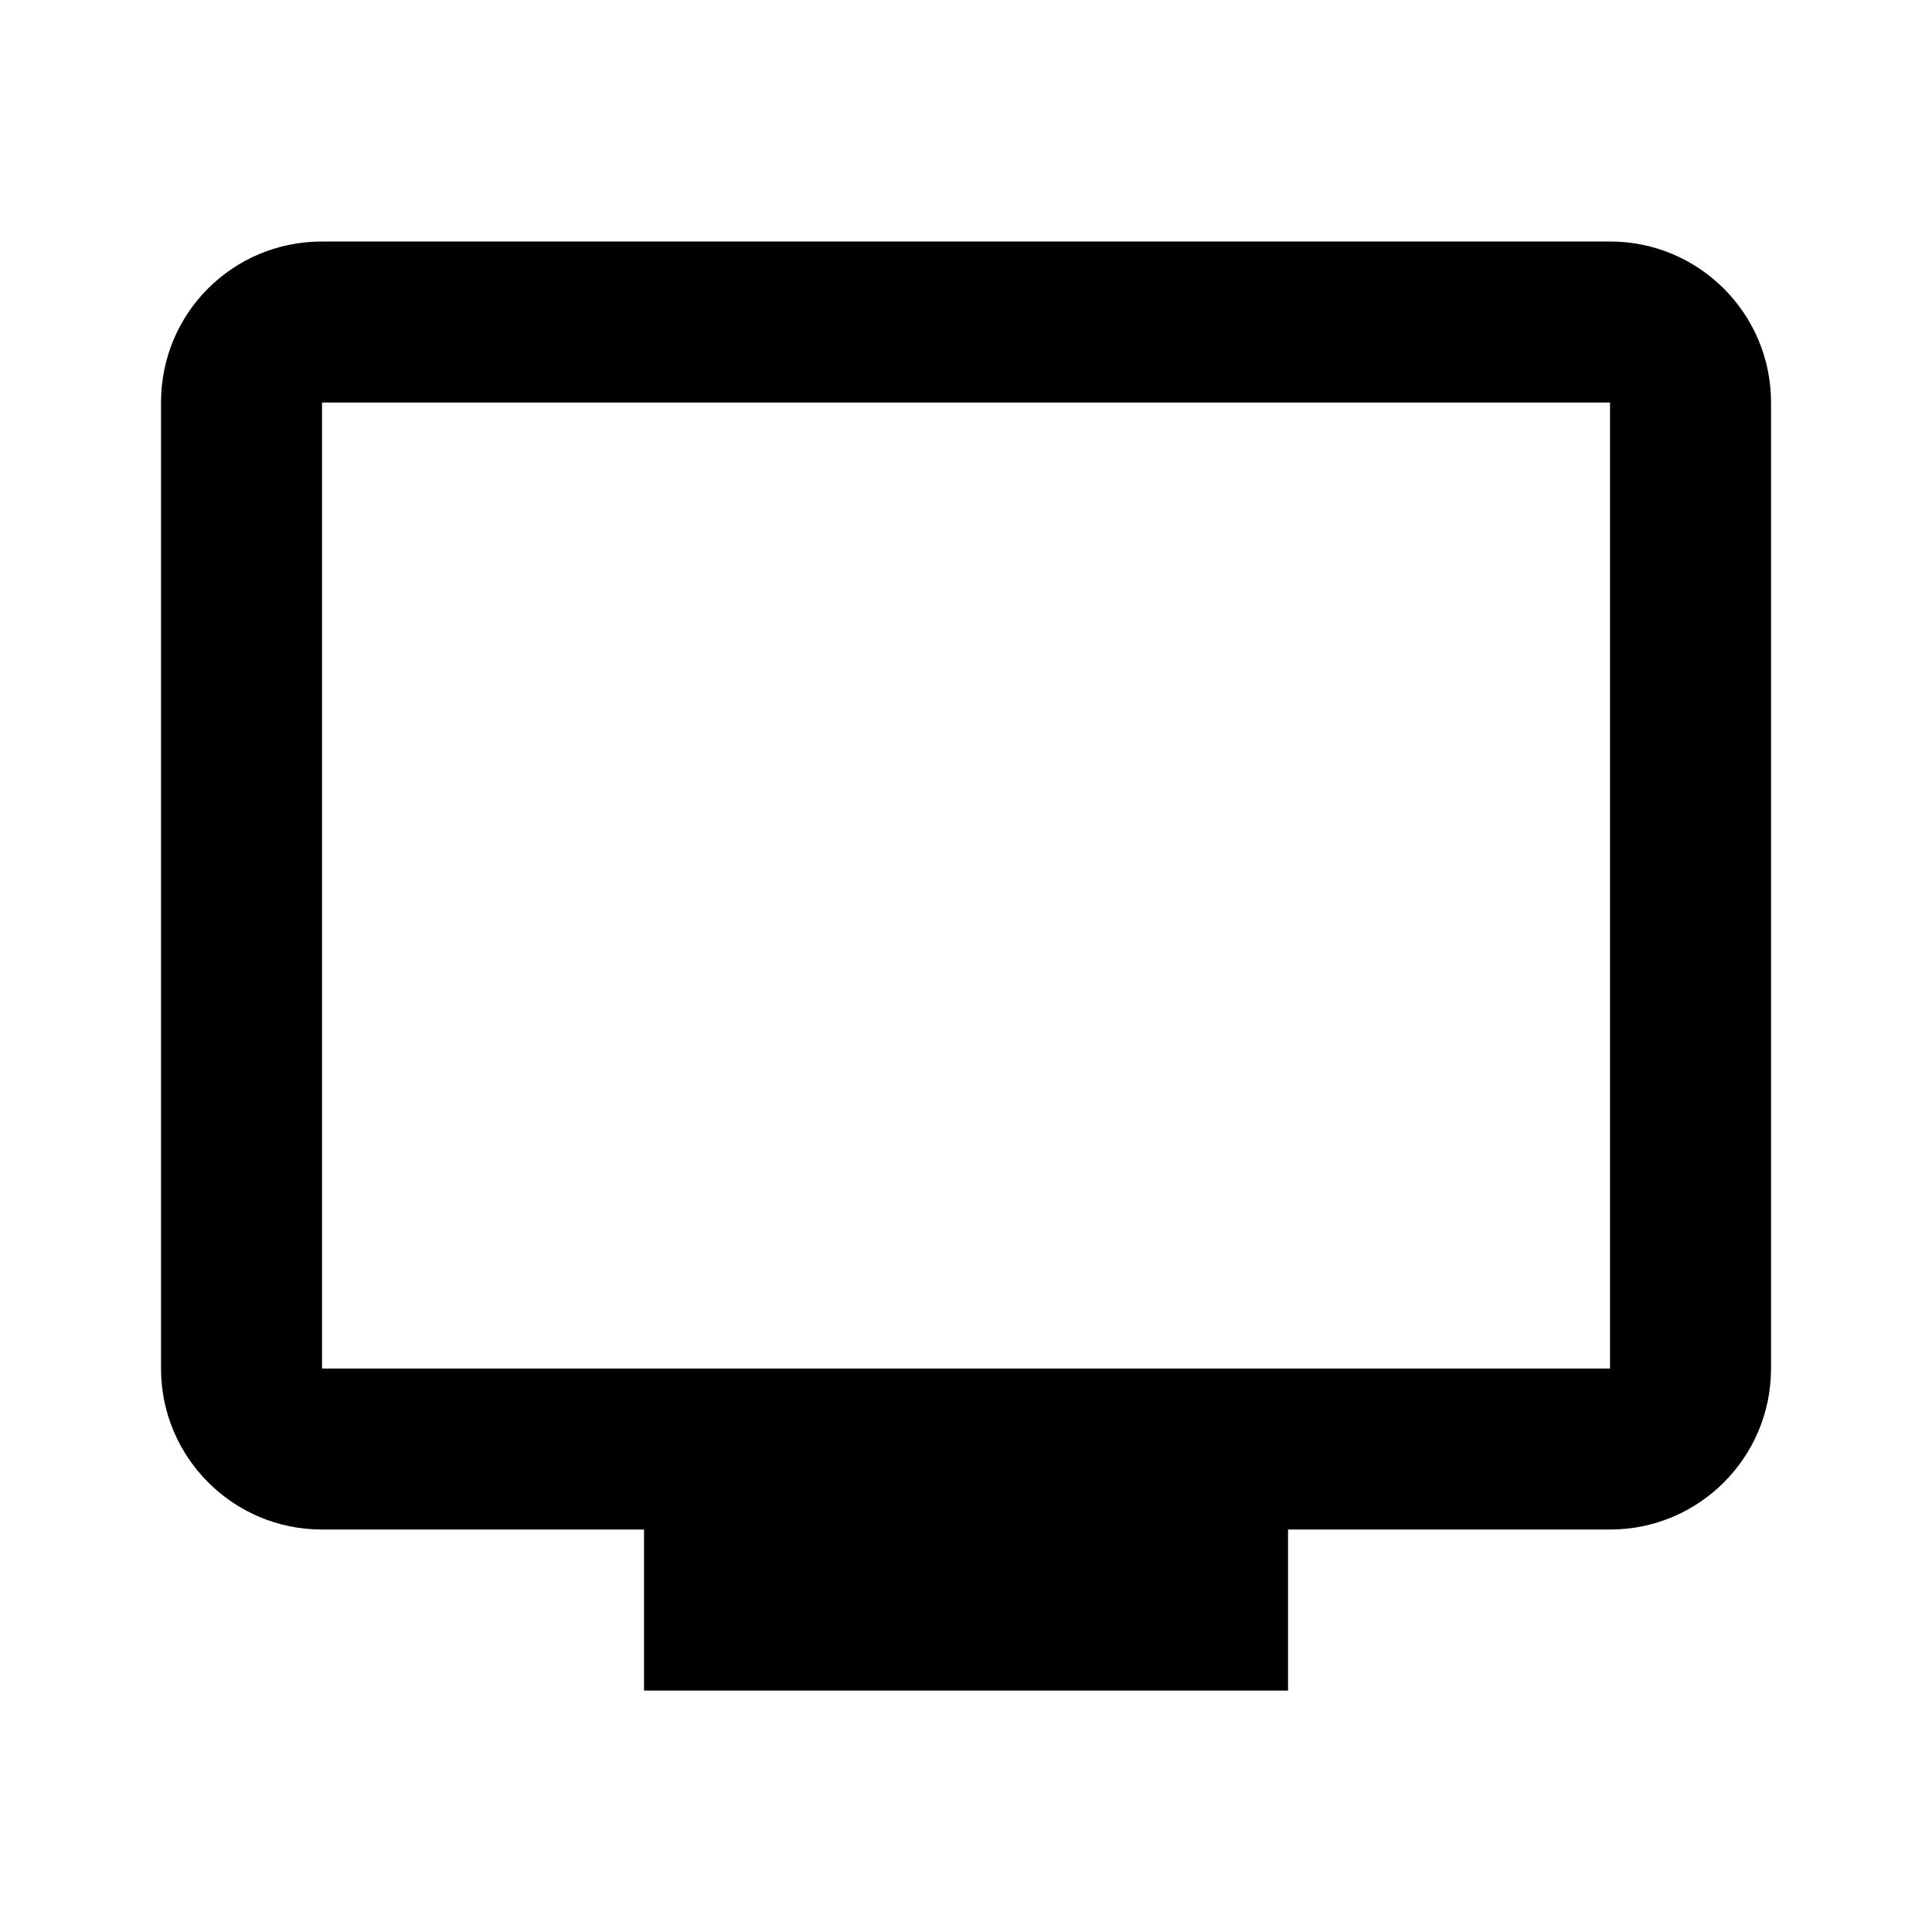 <!-- Generated by IcoMoon.io -->
<svg version="1.1" xmlns="http://www.w3.org/2000/svg" width="32" height="32" viewBox="0 0 32 32">
<title>television</title>
<path d="M26.667 22.667h-21.333v-16h21.333M26.667 4h-21.333c-1.48 0-2.667 1.187-2.667 2.667v16c0 1.473 1.194 2.667 2.667 2.667h5.333v2.667h10.667v-2.667h5.333c1.473 0 2.667-1.194 2.667-2.667v0-16c0-1.473-1.194-2.667-2.667-2.667v0z"></path>
</svg>
